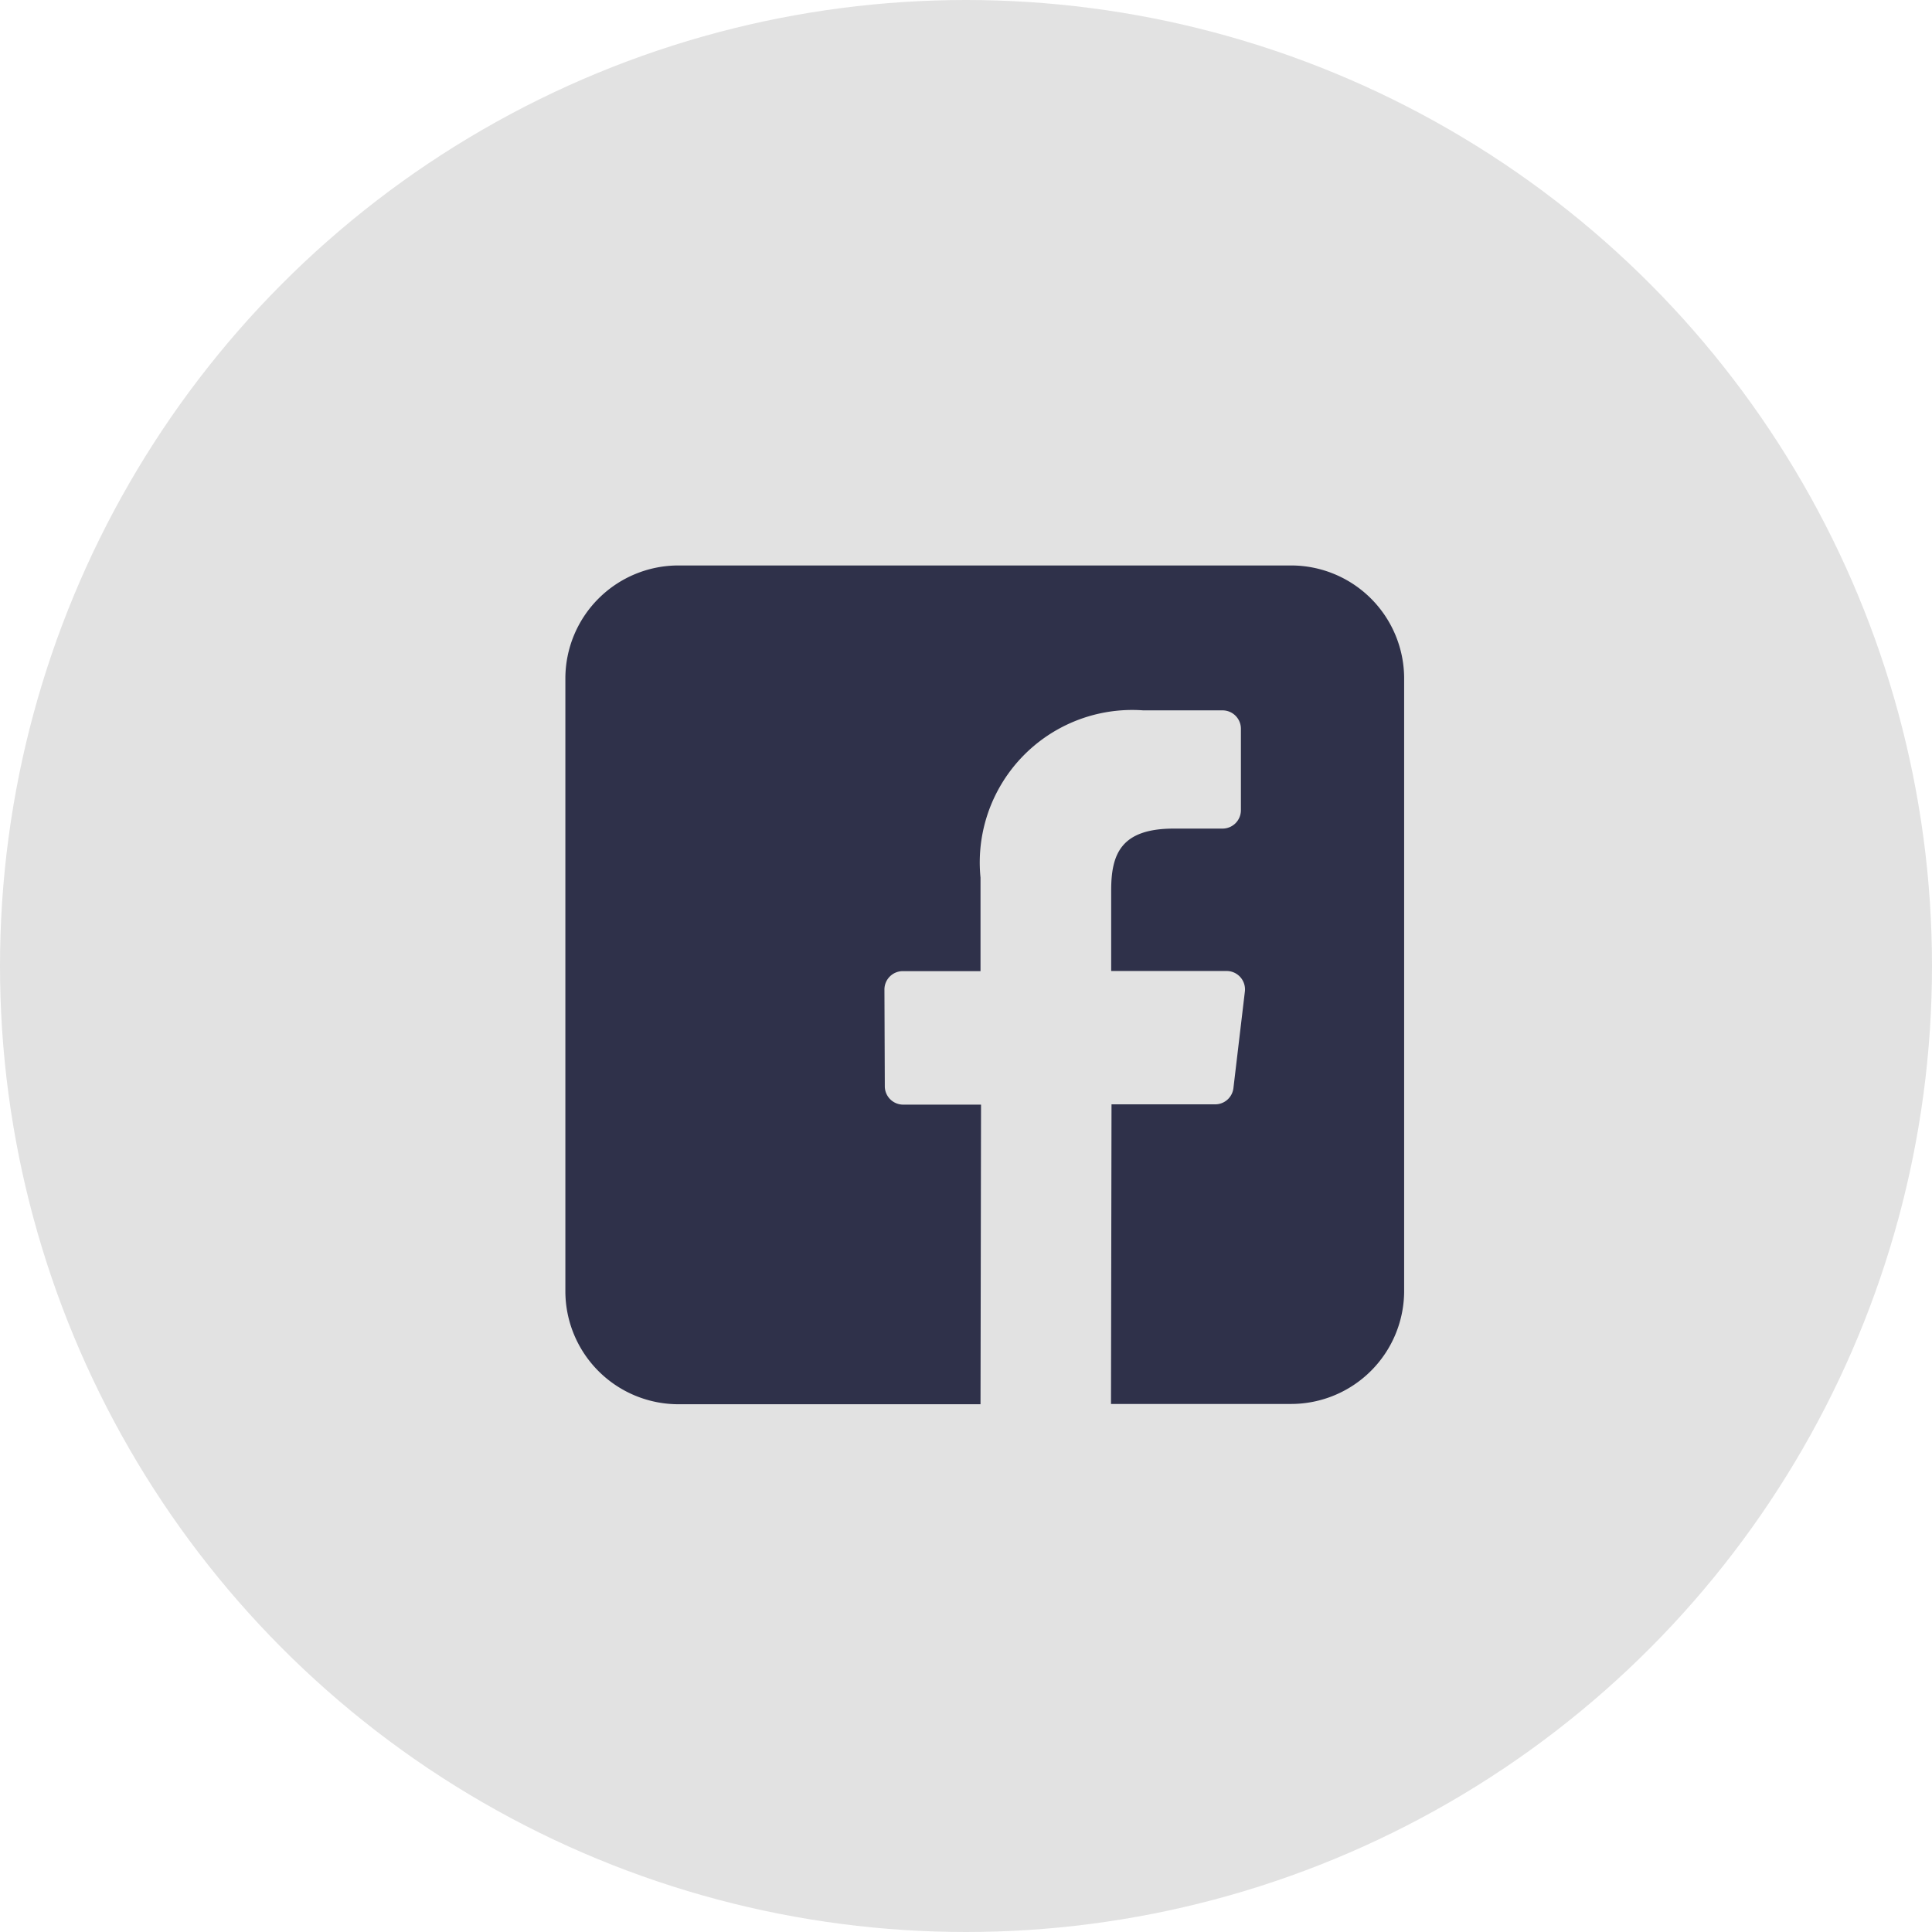 <svg xmlns="http://www.w3.org/2000/svg" width="41" height="41" viewBox="0 0 41 41">
  <g id="Grupo_864" data-name="Grupo 864" transform="translate(-892 -4318)">
    <circle id="Elipse_13" data-name="Elipse 13" cx="20.5" cy="20.5" r="20.5" transform="translate(892 4318)" fill="#e2e2e2"/>
    <path id="_036-facebook" data-name="036-facebook" d="M15.4,0H2.4A2.4,2.4,0,0,0,0,2.4v13a2.4,2.4,0,0,0,2.4,2.4H8.81l.011-6.358H7.169a.39.39,0,0,1-.39-.388L6.771,9a.39.39,0,0,1,.39-.391H8.81V6.625a3.236,3.236,0,0,1,3.454-3.55h1.682a.39.39,0,0,1,.39.39V5.194a.39.39,0,0,1-.39.39H12.914c-1.115,0-1.331.53-1.331,1.307V8.606h2.45a.39.39,0,0,1,.387.436l-.243,2.05a.39.39,0,0,1-.387.344h-2.2l-.011,6.358H15.4a2.4,2.4,0,0,0,2.4-2.4V2.4A2.4,2.4,0,0,0,15.4,0Z" transform="translate(903.998 4330)" fill="#2f314a"/>
  </g>
</svg>
